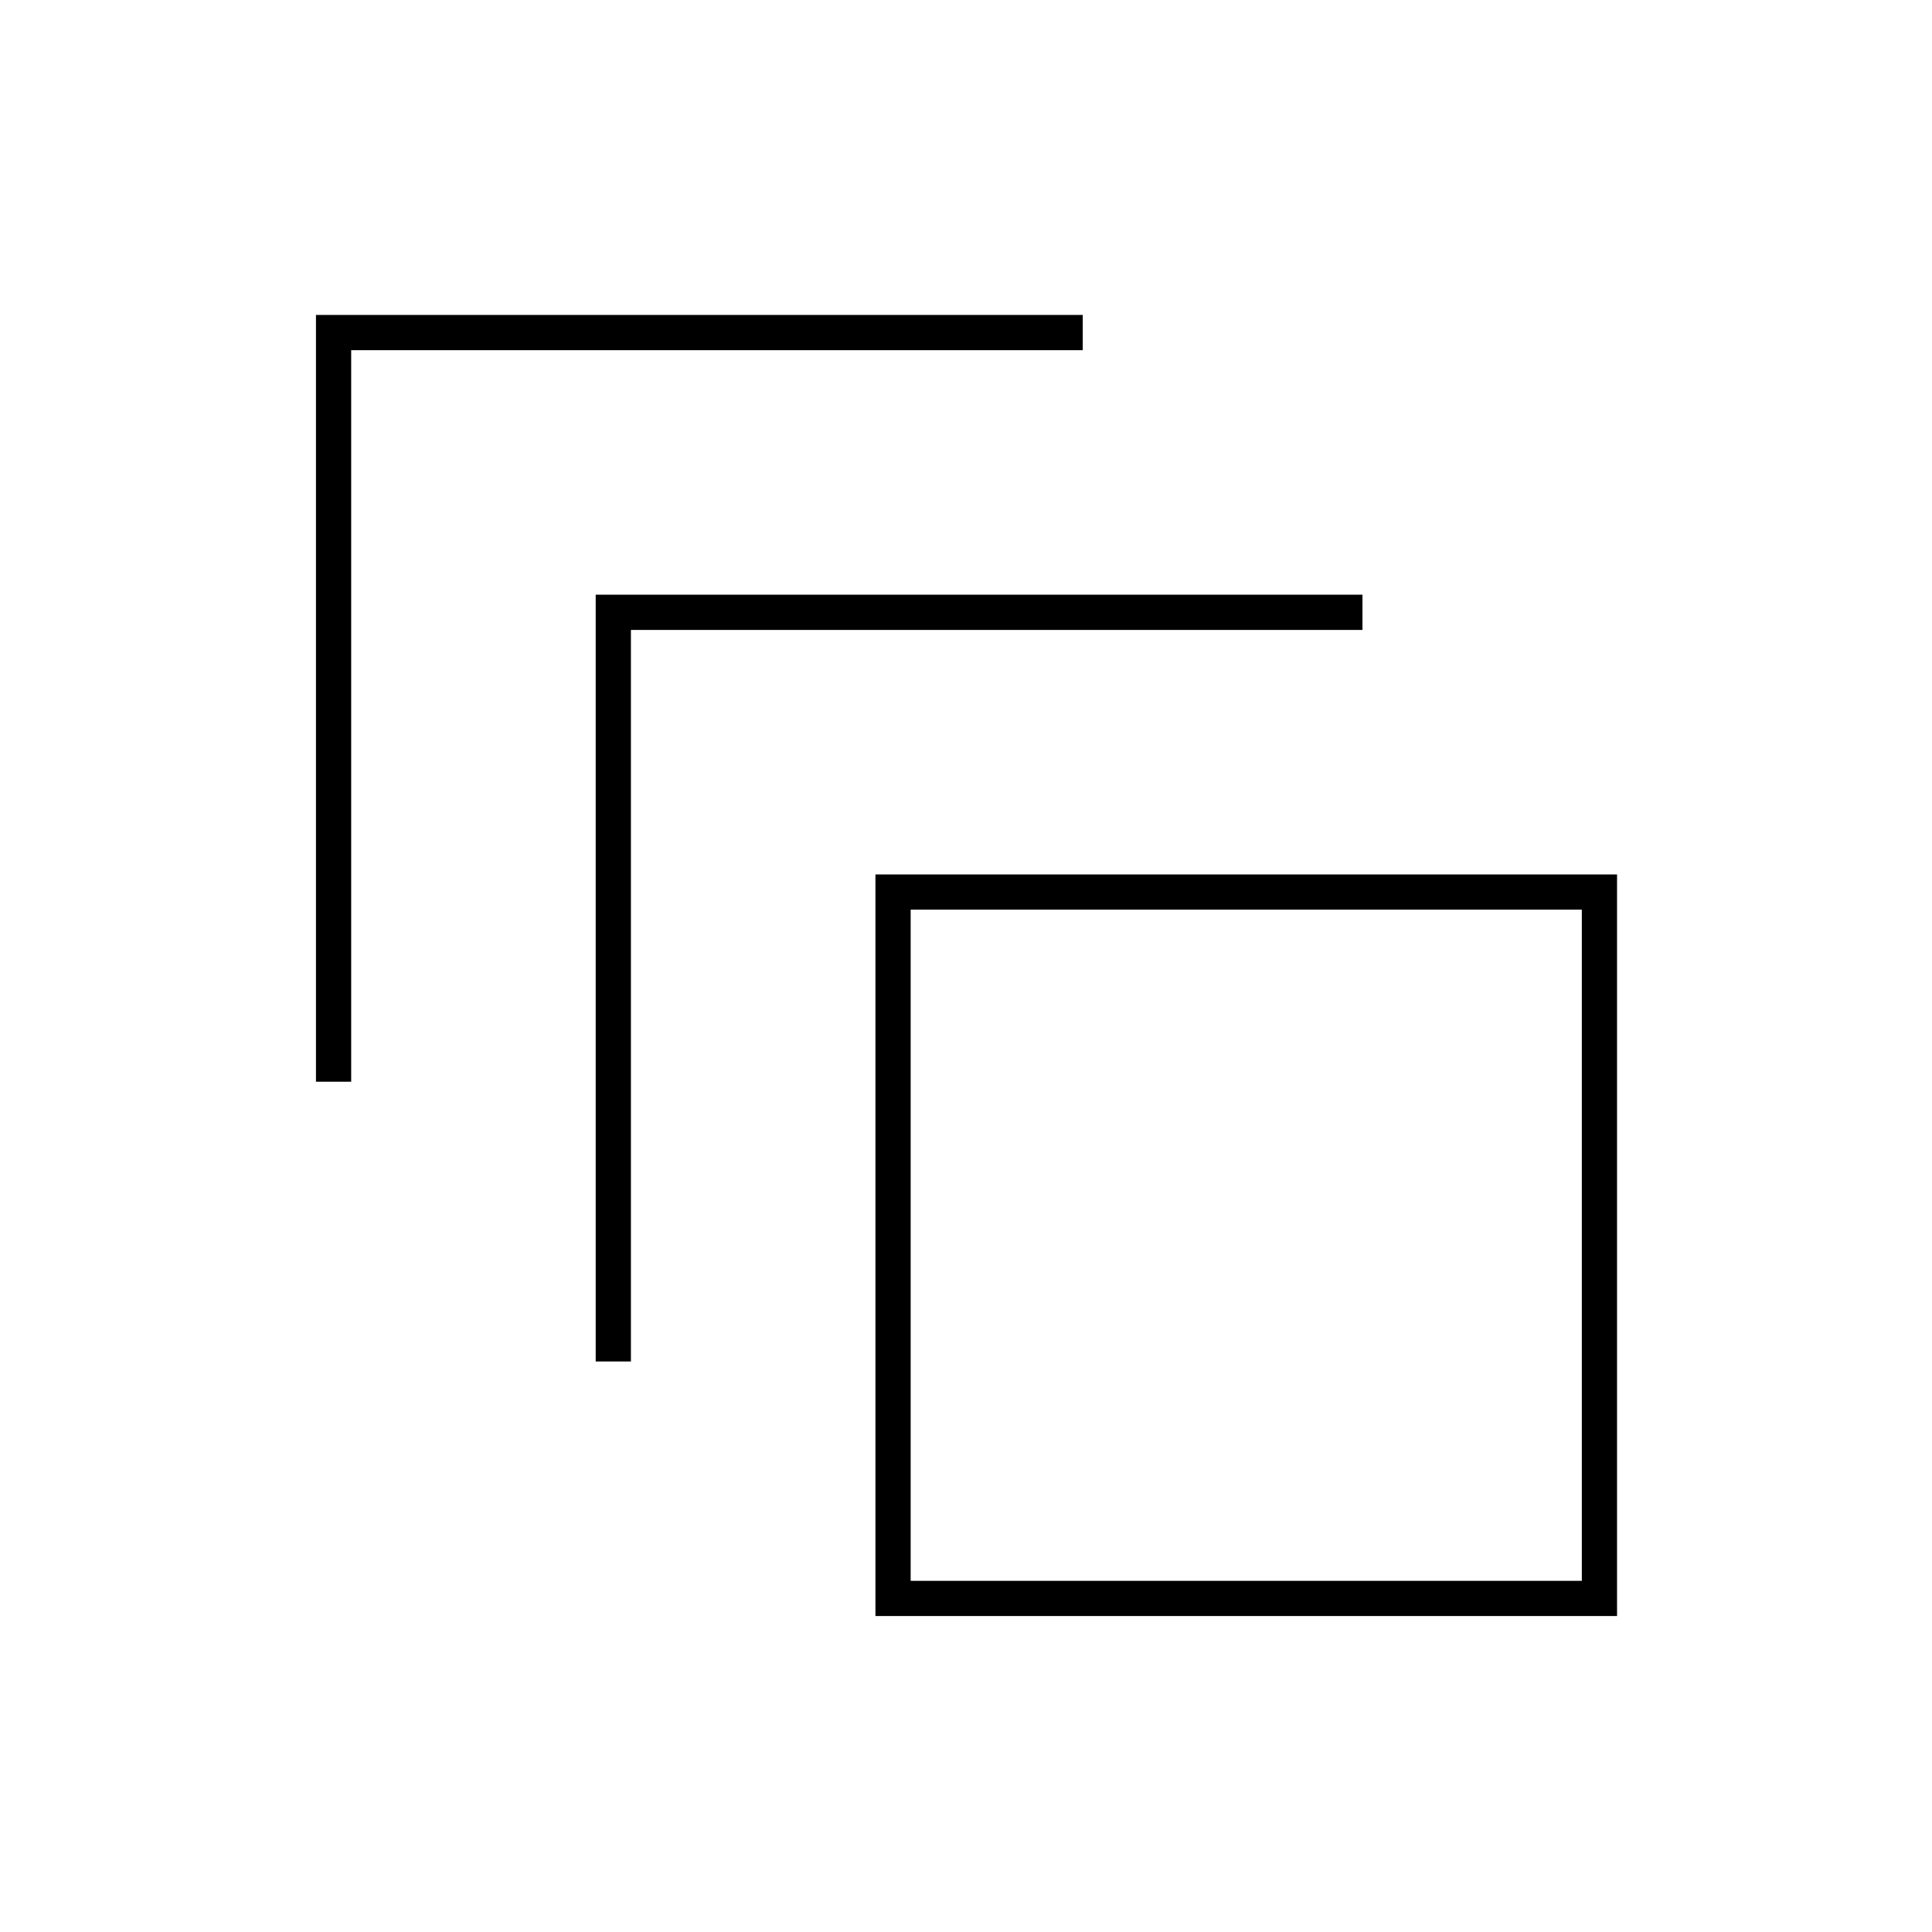 <svg xmlns="http://www.w3.org/2000/svg" height="20" viewBox="0 -960 960 960" width="20"><path d="M435-157v-368.5h368.5V-157H435Zm17.5-17.5H786V-508H452.5v333.5ZM296-283.5v-381h381v17.5H313.5v363.5H296Zm-139-139v-381h381v17.5H174.5v363.5H157Zm295.5 248V-508v333.5Z"/></svg>